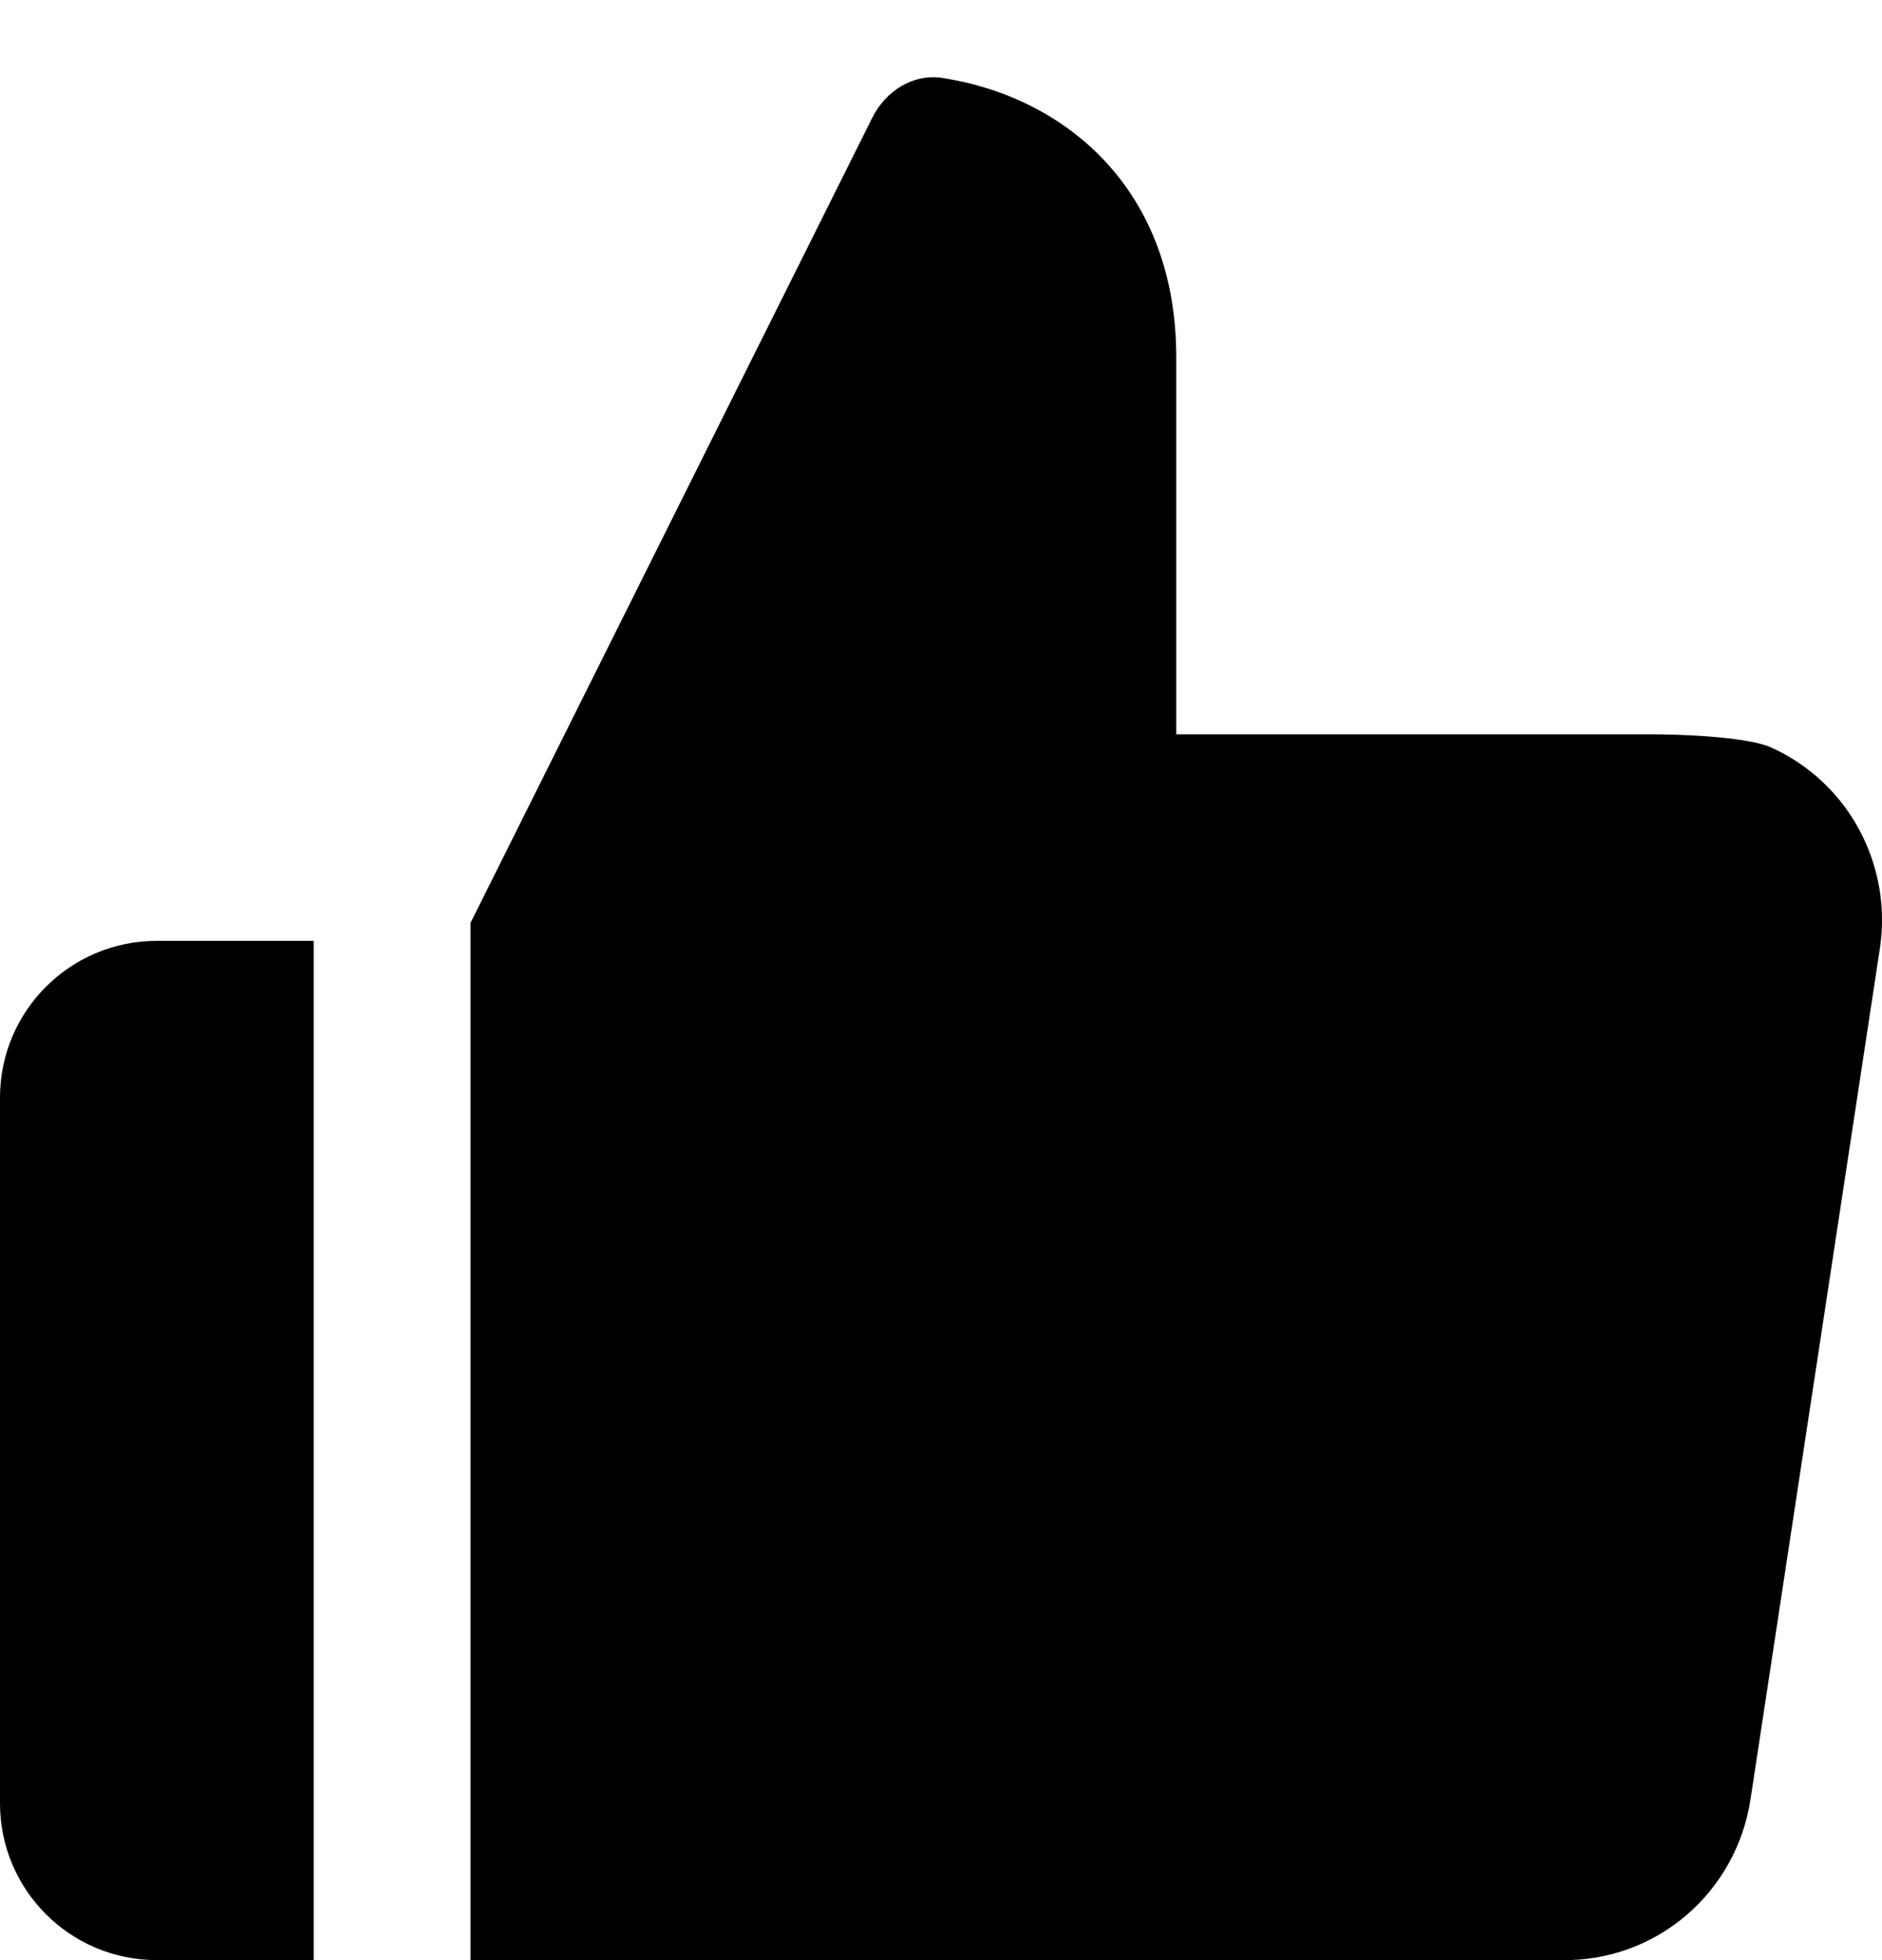 <svg width="24" height="25" viewBox="0 0 24 25" fill="none" xmlns="http://www.w3.org/2000/svg">
<path fill-rule="evenodd" clip-rule="evenodd" d="M15 4.555V9.366H21C21.347 9.362 22.271 9.39 22.587 9.534C22.904 9.677 23.186 9.888 23.413 10.151C23.641 10.415 23.808 10.726 23.905 11.062C24.002 11.397 24.025 11.75 23.973 12.096L22.323 22.95C22.236 23.525 21.946 24.049 21.507 24.426C21.067 24.803 20.508 25.006 19.931 25H6V11.771L11.124 1.501C11.293 1.162 11.642 0.937 12.016 0.994C13.589 1.236 15 2.415 15 4.555ZM2 25H4V12H2C0.895 12 0 12.895 0 14V23C0 24.105 0.895 25 2 25Z" fill="currentColor"/>
</svg>
